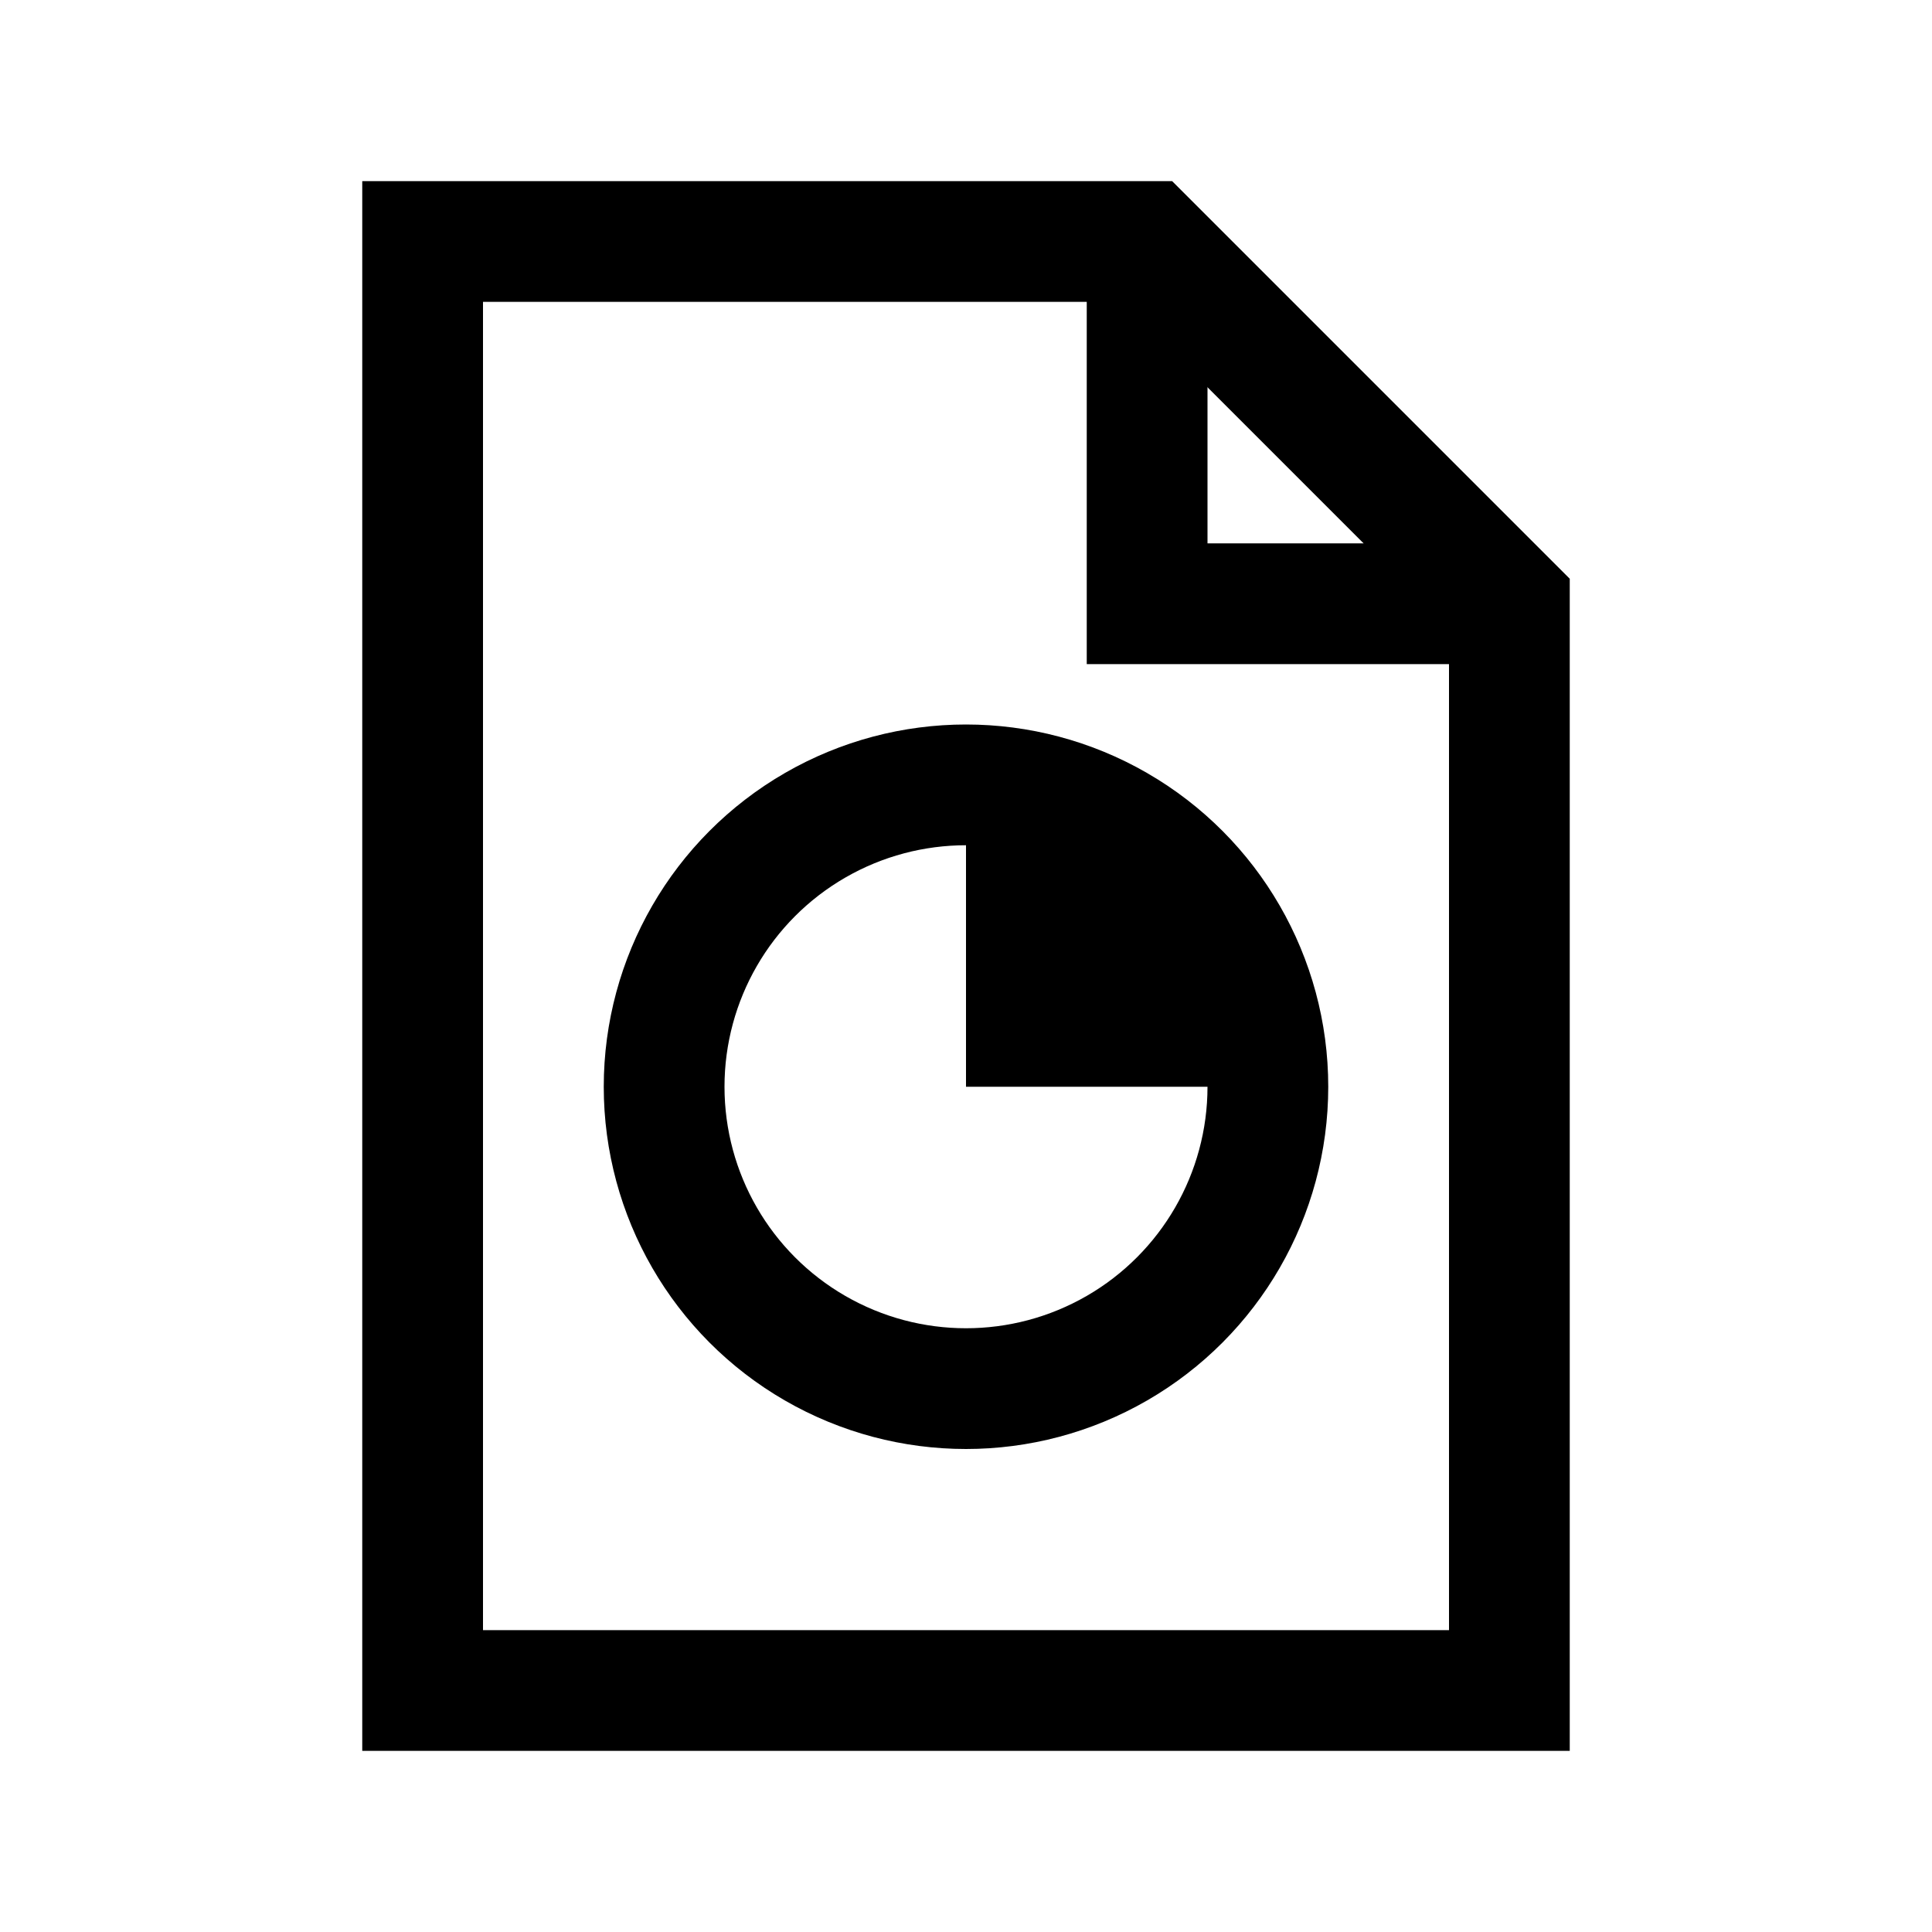 <?xml version="1.0" encoding="iso-8859-1"?>
<!-- Generator: Adobe Illustrator 21.0.2, SVG Export Plug-In . SVG Version: 6.00 Build 0)  -->
<svg version="1.1" id="Layer_1" xmlns="http://www.w3.org/2000/svg" xmlns:xlink="http://www.w3.org/1999/xlink" x="0px" y="0px"
	 viewBox="0 0 32 32" style="enable-background:new 0 0 32 32;" xml:space="preserve">
<polygon style="fill:none;stroke:#000000;stroke-width:2;stroke-miterlimit:10;" points="25,28 7,28 7,4 19,4 25,10 "/>
<polyline style="fill:none;stroke:#000000;stroke-width:2;stroke-miterlimit:10;" points="19,4 19,10 25,10 "/>
<polygon points="16,13 19,14 21,18 16,18 "/>
<circle style="fill:none;stroke:#000000;stroke-width:2;stroke-miterlimit:10;" cx="16" cy="18" r="5"/>
</svg>
